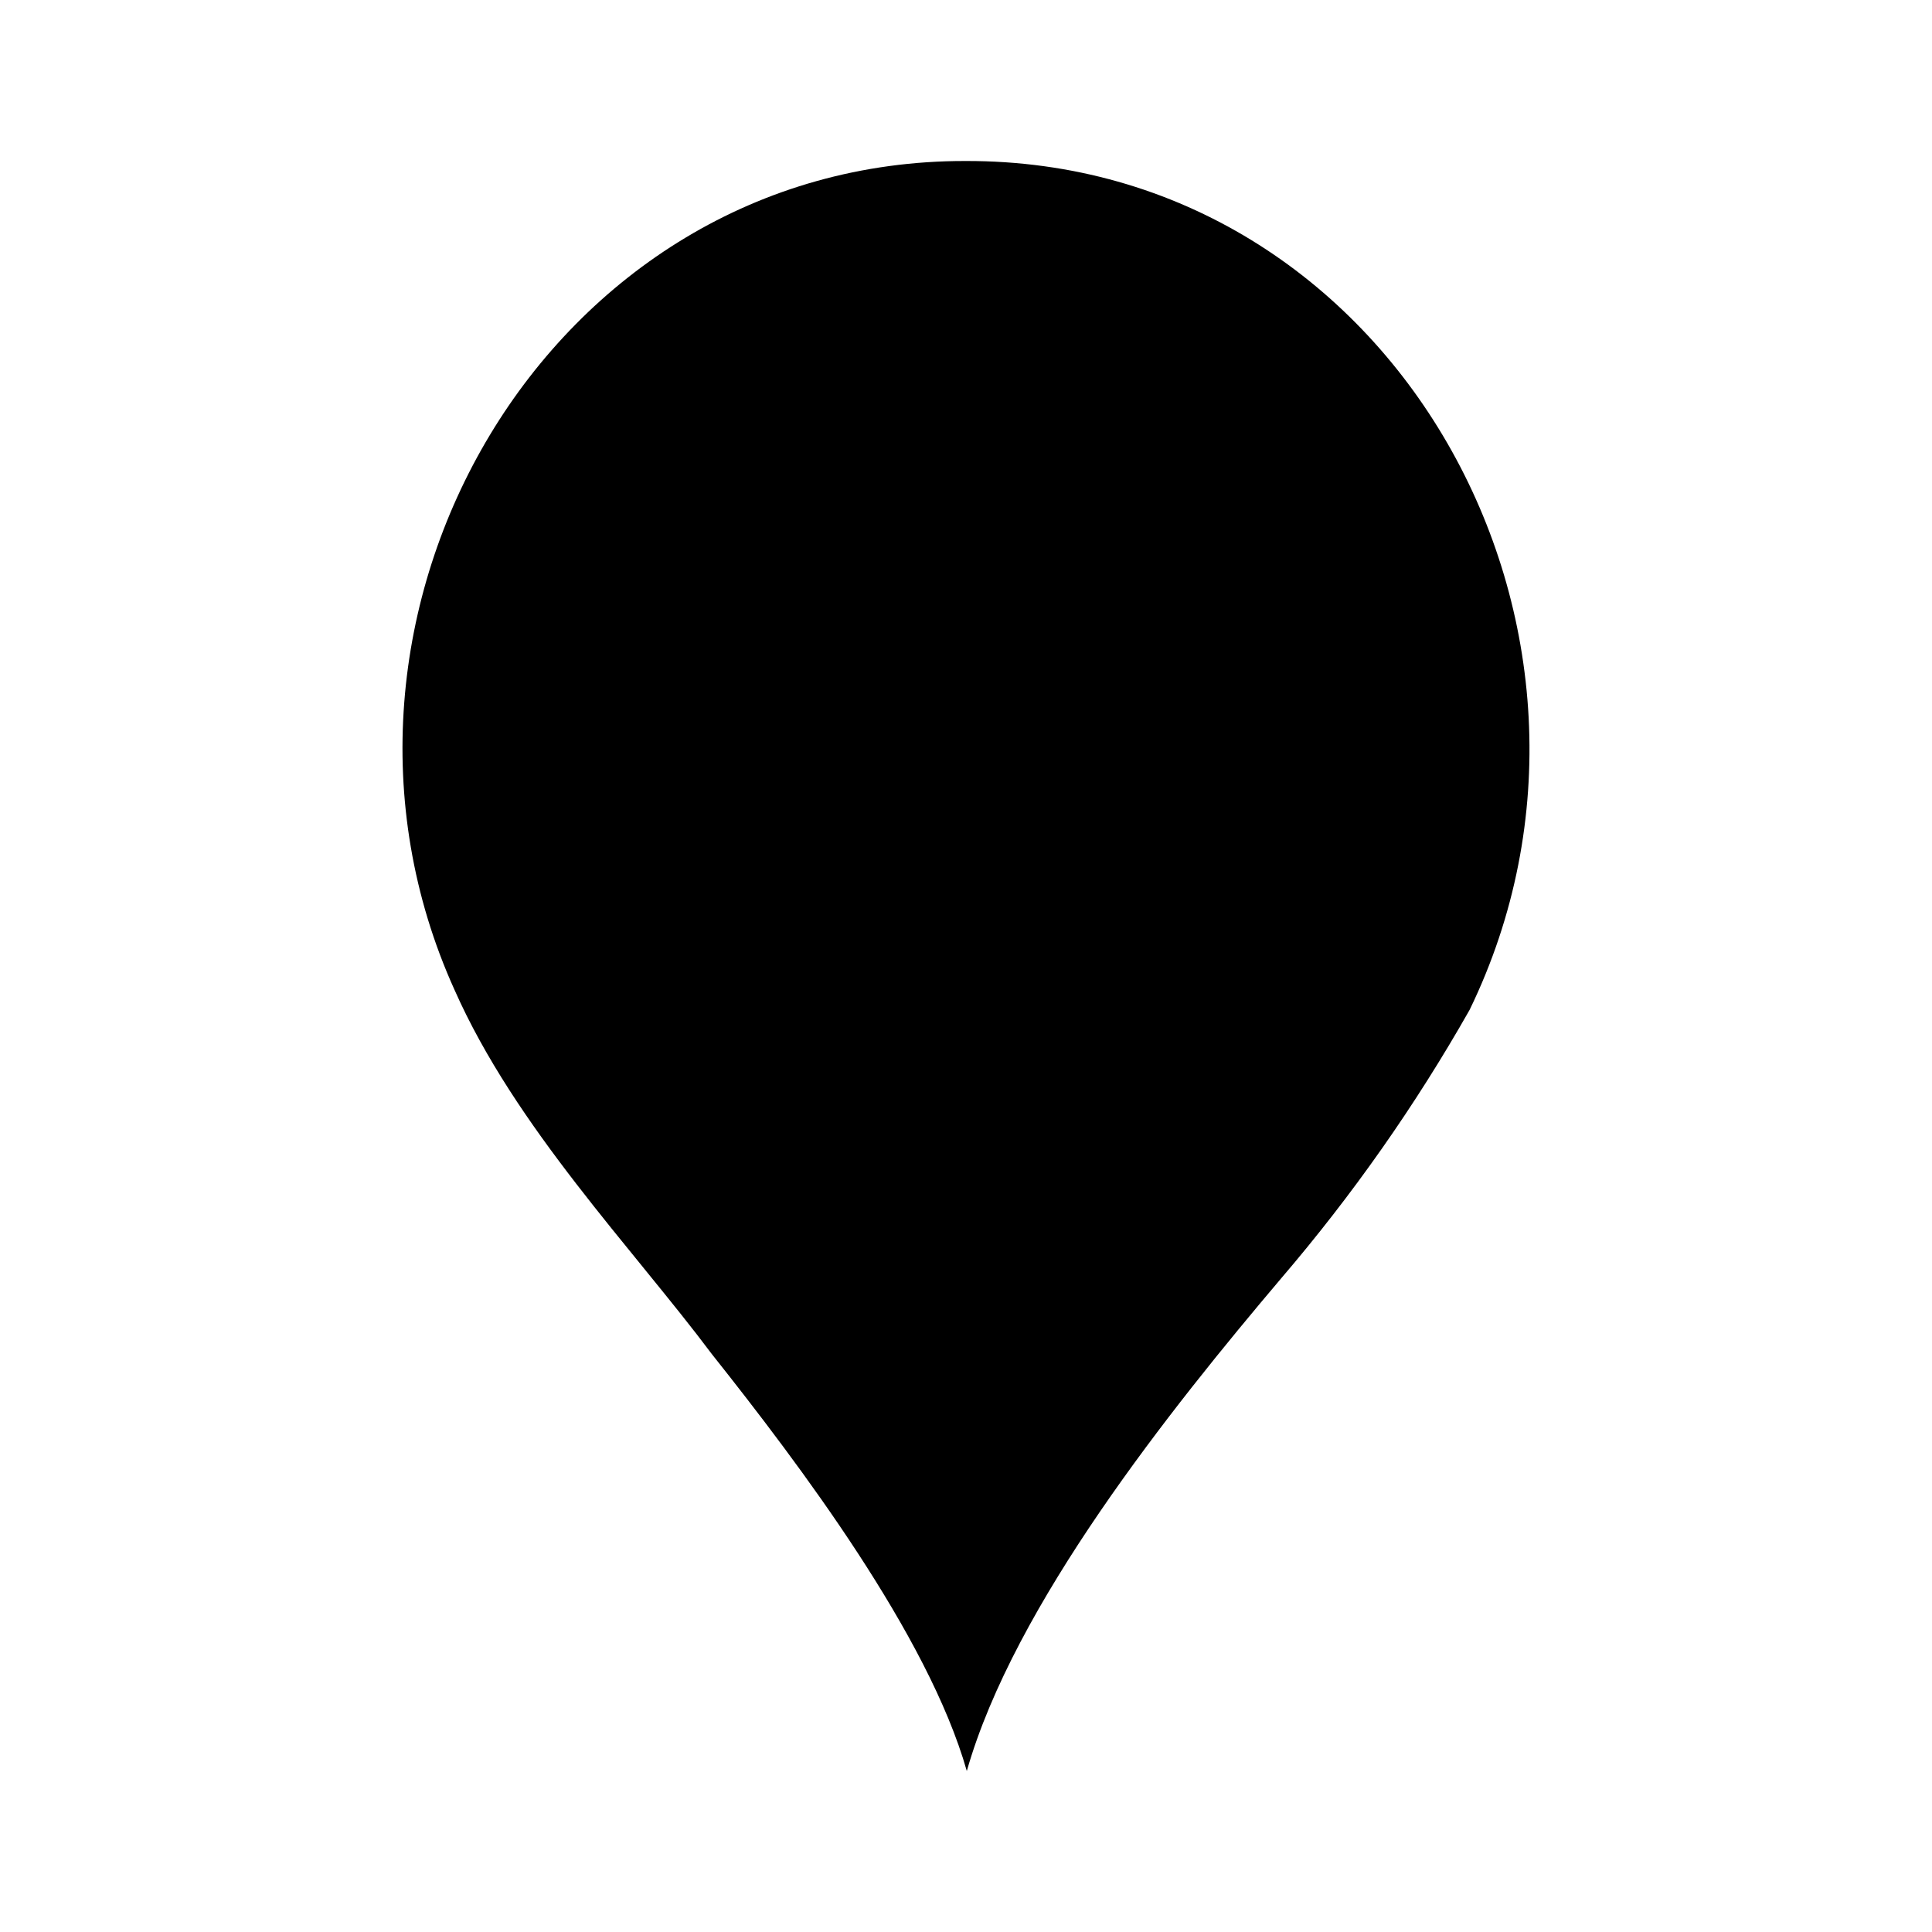 <svg viewBox="0 0 24 24" xmlns="http://www.w3.org/2000/svg"><circle cx="12" cy="9" r="2.5"/><path d="M9 17L18 6"/><path d="M6 12L14 2.5"/><path d="M7 5L10 7.5"/><path d="M18.256 12.545C17.586 13.727 16.803 14.843 15.917 15.878C14.536 17.509 12.599 19.932 12.01 22C11.53 20.311 9.931 18.191 8.842 16.82C7.856 15.503 6.402 14.004 5.646 12.296C3.546 7.655 6.801 1.992 11.993 2C17.328 1.985 20.536 7.851 18.256 12.545Z"/></svg>